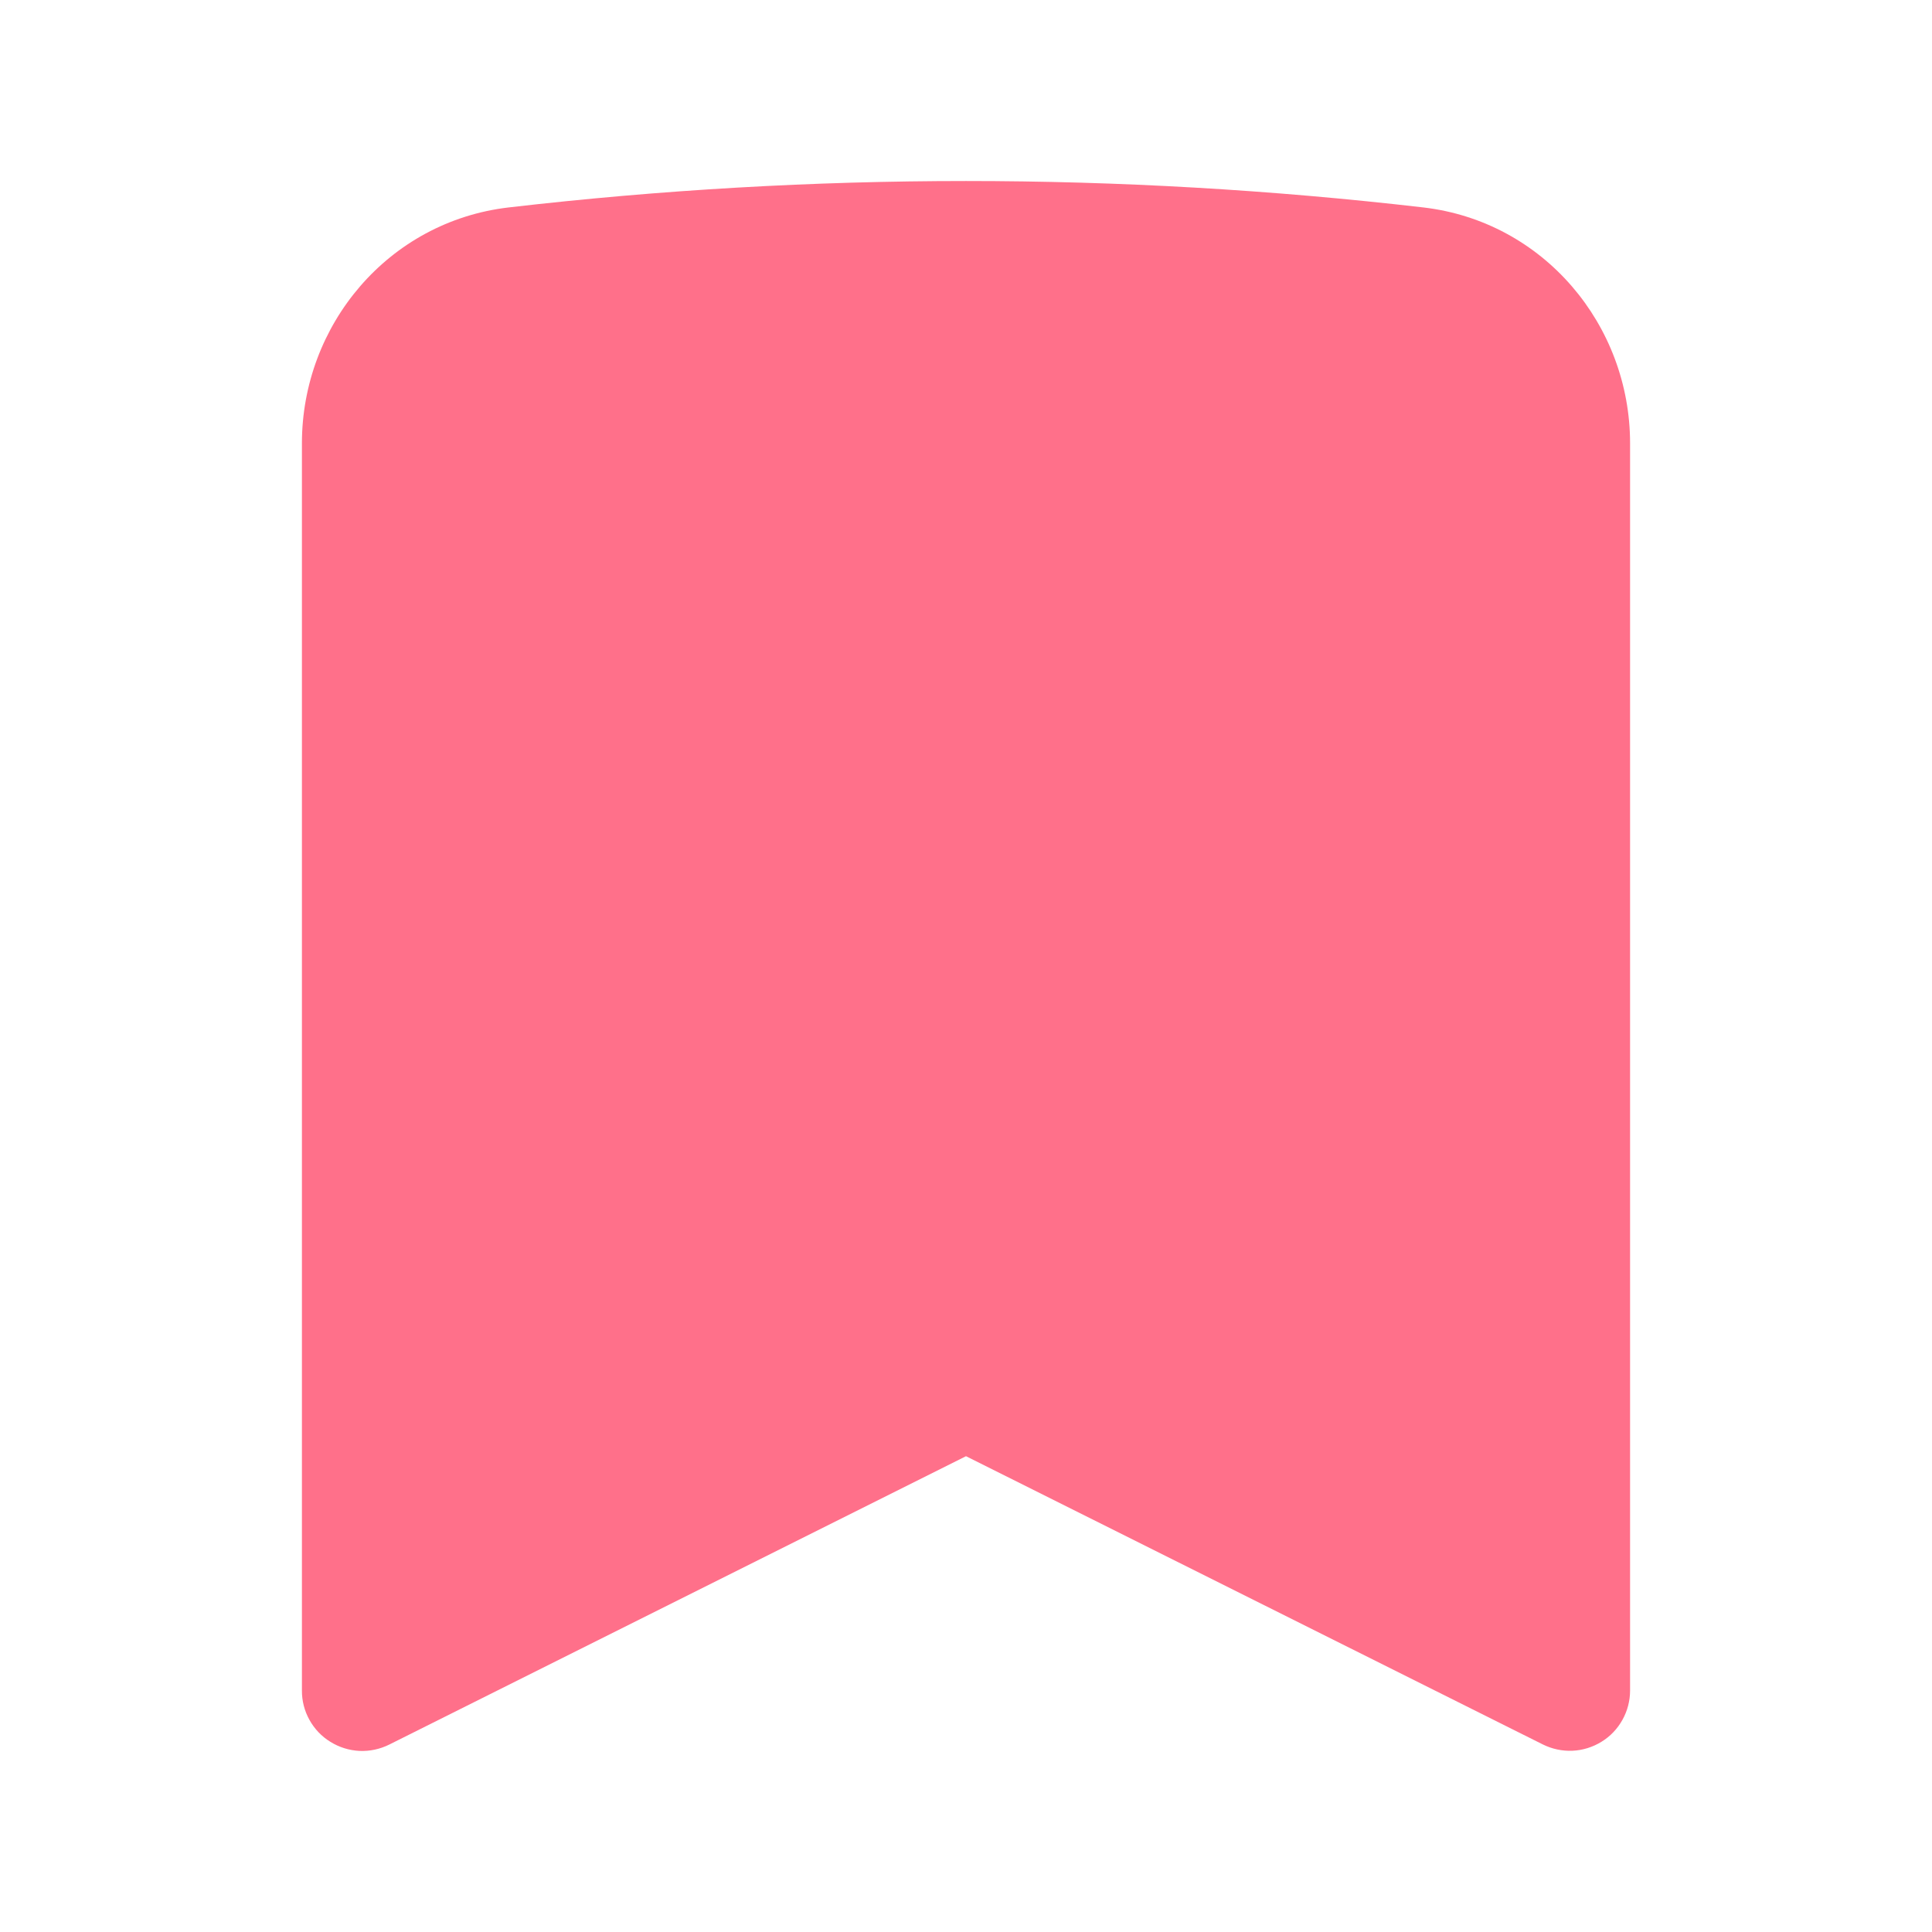 <svg width="22" height="22" viewBox="0 0 22 22" fill="none" xmlns="http://www.w3.org/2000/svg">
<g id="Frame">
<path id="Vector" fill-rule="evenodd" clip-rule="evenodd" d="M5.793 2.362C9.253 1.961 12.747 1.961 16.207 2.362C17.579 2.522 18.562 3.701 18.562 5.048V19.25C18.562 19.367 18.532 19.482 18.475 19.584C18.418 19.687 18.336 19.773 18.236 19.834C18.137 19.895 18.023 19.931 17.906 19.936C17.789 19.941 17.673 19.916 17.568 19.864L11 16.582L4.432 19.866C4.327 19.918 4.211 19.943 4.094 19.938C3.976 19.932 3.863 19.897 3.763 19.835C3.663 19.774 3.581 19.688 3.524 19.585C3.467 19.483 3.437 19.367 3.438 19.25V5.048C3.438 3.701 4.421 2.522 5.793 2.362Z" fill="#FF708A"/>
</g>
</svg>
